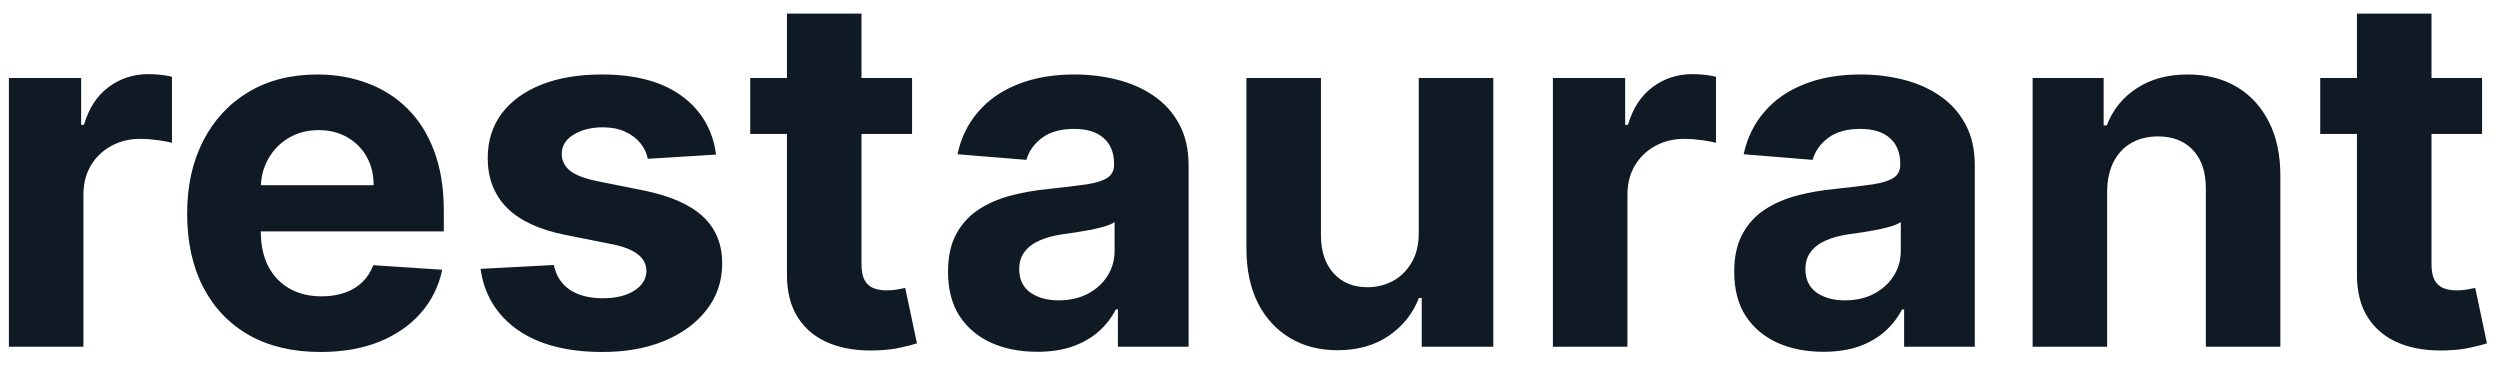 <svg width="137" height="20" viewBox="0 0 137 20" fill="none" xmlns="http://www.w3.org/2000/svg">
<path d="M0.487 19V4.273H4.447V6.842H4.6C4.869 5.928 5.32 5.238 5.952 4.771C6.585 4.298 7.314 4.062 8.138 4.062C8.343 4.062 8.564 4.075 8.8 4.1C9.037 4.126 9.244 4.161 9.423 4.206V7.83C9.232 7.772 8.966 7.721 8.627 7.677C8.289 7.632 7.979 7.609 7.697 7.609C7.097 7.609 6.56 7.74 6.087 8.003C5.62 8.258 5.249 8.616 4.974 9.076C4.706 9.537 4.572 10.067 4.572 10.668V19H0.487ZM17.561 19.288C16.046 19.288 14.742 18.981 13.649 18.367C12.562 17.747 11.725 16.871 11.137 15.74C10.549 14.602 10.255 13.257 10.255 11.704C10.255 10.189 10.549 8.859 11.137 7.715C11.725 6.571 12.553 5.679 13.62 5.04C14.694 4.401 15.954 4.081 17.398 4.081C18.37 4.081 19.274 4.238 20.111 4.551C20.955 4.858 21.69 5.321 22.317 5.941C22.95 6.561 23.442 7.341 23.793 8.281C24.145 9.214 24.321 10.307 24.321 11.56V12.681H11.885V10.15H20.476C20.476 9.562 20.348 9.041 20.092 8.587C19.837 8.134 19.482 7.779 19.028 7.523C18.581 7.261 18.06 7.13 17.465 7.13C16.845 7.13 16.296 7.274 15.816 7.561C15.343 7.843 14.972 8.223 14.704 8.702C14.435 9.175 14.298 9.703 14.292 10.284V12.691C14.292 13.42 14.426 14.049 14.694 14.58C14.969 15.11 15.356 15.52 15.854 15.807C16.353 16.095 16.944 16.239 17.628 16.239C18.082 16.239 18.497 16.175 18.875 16.047C19.252 15.919 19.575 15.727 19.843 15.472C20.111 15.216 20.316 14.903 20.457 14.532L24.234 14.781C24.043 15.689 23.649 16.482 23.055 17.159C22.467 17.83 21.706 18.354 20.773 18.732C19.846 19.102 18.776 19.288 17.561 19.288ZM39.24 8.472L35.5 8.702C35.437 8.383 35.299 8.095 35.088 7.84C34.877 7.577 34.599 7.37 34.254 7.216C33.915 7.057 33.509 6.977 33.036 6.977C32.403 6.977 31.87 7.111 31.435 7.379C31 7.641 30.783 7.993 30.783 8.434C30.783 8.786 30.924 9.083 31.205 9.326C31.486 9.569 31.969 9.764 32.653 9.911L35.318 10.447C36.75 10.742 37.818 11.214 38.521 11.867C39.224 12.518 39.575 13.375 39.575 14.436C39.575 15.401 39.291 16.248 38.722 16.977C38.16 17.706 37.386 18.274 36.402 18.684C35.424 19.086 34.295 19.288 33.017 19.288C31.067 19.288 29.514 18.882 28.357 18.07C27.207 17.252 26.532 16.14 26.334 14.733L30.352 14.522C30.473 15.117 30.767 15.571 31.234 15.884C31.7 16.191 32.298 16.344 33.027 16.344C33.743 16.344 34.318 16.207 34.752 15.932C35.194 15.651 35.417 15.289 35.424 14.848C35.417 14.478 35.261 14.174 34.954 13.938C34.647 13.695 34.174 13.509 33.535 13.381L30.984 12.873C29.546 12.586 28.476 12.087 27.772 11.377C27.076 10.668 26.727 9.764 26.727 8.664C26.727 7.718 26.983 6.903 27.494 6.219C28.012 5.535 28.738 5.008 29.671 4.637C30.61 4.266 31.71 4.081 32.969 4.081C34.829 4.081 36.293 4.474 37.361 5.26C38.434 6.047 39.061 7.117 39.24 8.472ZM49.981 4.273V7.341H41.112V4.273H49.981ZM43.125 0.744H47.21V14.474C47.21 14.852 47.267 15.146 47.382 15.357C47.497 15.561 47.657 15.705 47.862 15.788C48.073 15.871 48.316 15.913 48.59 15.913C48.782 15.913 48.974 15.897 49.166 15.865C49.358 15.826 49.505 15.798 49.607 15.778L50.249 18.818C50.045 18.882 49.757 18.955 49.386 19.038C49.016 19.128 48.565 19.182 48.034 19.201C47.05 19.24 46.187 19.109 45.446 18.808C44.711 18.508 44.138 18.041 43.729 17.408C43.32 16.776 43.119 15.977 43.125 15.011V0.744ZM56.841 19.278C55.901 19.278 55.064 19.115 54.329 18.789C53.594 18.457 53.012 17.968 52.584 17.322C52.162 16.67 51.951 15.858 51.951 14.887C51.951 14.069 52.101 13.381 52.402 12.825C52.702 12.269 53.111 11.822 53.629 11.483C54.147 11.144 54.735 10.889 55.393 10.716C56.058 10.543 56.755 10.422 57.483 10.352C58.34 10.262 59.03 10.179 59.554 10.102C60.079 10.019 60.459 9.898 60.695 9.738C60.932 9.578 61.05 9.342 61.05 9.028V8.971C61.05 8.364 60.858 7.894 60.475 7.561C60.098 7.229 59.561 7.063 58.864 7.063C58.129 7.063 57.544 7.226 57.109 7.552C56.675 7.871 56.387 8.274 56.247 8.76L52.469 8.453C52.661 7.558 53.038 6.785 53.6 6.133C54.163 5.474 54.888 4.97 55.777 4.618C56.672 4.26 57.707 4.081 58.883 4.081C59.701 4.081 60.484 4.177 61.232 4.369C61.987 4.56 62.655 4.858 63.236 5.26C63.824 5.663 64.288 6.181 64.627 6.814C64.965 7.44 65.135 8.191 65.135 9.067V19H61.261V16.958H61.146C60.91 17.418 60.593 17.824 60.197 18.175C59.801 18.521 59.324 18.792 58.768 18.99C58.212 19.182 57.57 19.278 56.841 19.278ZM58.011 16.459C58.612 16.459 59.142 16.341 59.602 16.104C60.063 15.861 60.424 15.536 60.686 15.126C60.948 14.717 61.079 14.254 61.079 13.736V12.173C60.951 12.256 60.775 12.333 60.552 12.403C60.334 12.467 60.088 12.528 59.813 12.586C59.538 12.637 59.264 12.685 58.989 12.729C58.714 12.768 58.465 12.803 58.241 12.835C57.761 12.905 57.343 13.017 56.985 13.171C56.627 13.324 56.349 13.532 56.151 13.794C55.953 14.049 55.853 14.369 55.853 14.752C55.853 15.309 56.055 15.734 56.457 16.028C56.867 16.315 57.384 16.459 58.011 16.459ZM77.748 12.729V4.273H81.832V19H77.911V16.325H77.757C77.425 17.188 76.872 17.881 76.099 18.405C75.332 18.93 74.395 19.192 73.289 19.192C72.305 19.192 71.439 18.968 70.691 18.521C69.943 18.073 69.358 17.437 68.936 16.613C68.521 15.788 68.31 14.8 68.304 13.65V4.273H72.388V12.921C72.394 13.79 72.628 14.478 73.088 14.983C73.548 15.488 74.165 15.74 74.938 15.74C75.431 15.74 75.891 15.628 76.319 15.405C76.747 15.174 77.093 14.836 77.355 14.388C77.623 13.941 77.754 13.388 77.748 12.729ZM85.099 19V4.273H89.059V6.842H89.213C89.481 5.928 89.932 5.238 90.565 4.771C91.197 4.298 91.926 4.062 92.751 4.062C92.955 4.062 93.176 4.075 93.412 4.1C93.649 4.126 93.857 4.161 94.036 4.206V7.83C93.844 7.772 93.579 7.721 93.24 7.677C92.901 7.632 92.591 7.609 92.31 7.609C91.709 7.609 91.172 7.74 90.699 8.003C90.232 8.258 89.862 8.616 89.587 9.076C89.318 9.537 89.184 10.067 89.184 10.668V19H85.099ZM99.925 19.278C98.985 19.278 98.148 19.115 97.413 18.789C96.678 18.457 96.096 17.968 95.668 17.322C95.246 16.67 95.035 15.858 95.035 14.887C95.035 14.069 95.185 13.381 95.486 12.825C95.786 12.269 96.195 11.822 96.713 11.483C97.231 11.144 97.819 10.889 98.477 10.716C99.142 10.543 99.839 10.422 100.567 10.352C101.424 10.262 102.114 10.179 102.638 10.102C103.163 10.019 103.543 9.898 103.779 9.738C104.016 9.578 104.134 9.342 104.134 9.028V8.971C104.134 8.364 103.942 7.894 103.559 7.561C103.182 7.229 102.645 7.063 101.948 7.063C101.213 7.063 100.628 7.226 100.193 7.552C99.759 7.871 99.471 8.274 99.331 8.76L95.553 8.453C95.745 7.558 96.122 6.785 96.684 6.133C97.247 5.474 97.972 4.97 98.861 4.618C99.756 4.26 100.791 4.081 101.967 4.081C102.785 4.081 103.568 4.177 104.316 4.369C105.071 4.56 105.739 4.858 106.32 5.26C106.908 5.663 107.372 6.181 107.711 6.814C108.049 7.44 108.219 8.191 108.219 9.067V19H104.345V16.958H104.23C103.994 17.418 103.677 17.824 103.281 18.175C102.885 18.521 102.408 18.792 101.852 18.99C101.296 19.182 100.654 19.278 99.925 19.278ZM101.095 16.459C101.696 16.459 102.226 16.341 102.686 16.104C103.147 15.861 103.508 15.536 103.77 15.126C104.032 14.717 104.163 14.254 104.163 13.736V12.173C104.035 12.256 103.859 12.333 103.636 12.403C103.418 12.467 103.172 12.528 102.897 12.586C102.622 12.637 102.348 12.685 102.073 12.729C101.798 12.768 101.549 12.803 101.325 12.835C100.845 12.905 100.427 13.017 100.069 13.171C99.711 13.324 99.433 13.532 99.235 13.794C99.037 14.049 98.937 14.369 98.937 14.752C98.937 15.309 99.139 15.734 99.541 16.028C99.951 16.315 100.468 16.459 101.095 16.459ZM115.472 10.486V19H111.388V4.273H115.28V6.871H115.453C115.779 6.015 116.325 5.337 117.092 4.838C117.859 4.334 118.79 4.081 119.883 4.081C120.905 4.081 121.797 4.305 122.558 4.752C123.318 5.2 123.91 5.839 124.331 6.67C124.753 7.494 124.964 8.479 124.964 9.623V19H120.88V10.352C120.886 9.45 120.656 8.747 120.189 8.242C119.723 7.731 119.08 7.475 118.262 7.475C117.712 7.475 117.227 7.593 116.805 7.83C116.389 8.066 116.063 8.412 115.827 8.865C115.597 9.313 115.478 9.853 115.472 10.486ZM136.017 4.273V7.341H127.148V4.273H136.017ZM129.161 0.744H133.246V14.474C133.246 14.852 133.303 15.146 133.419 15.357C133.534 15.561 133.693 15.705 133.898 15.788C134.109 15.871 134.352 15.913 134.627 15.913C134.818 15.913 135.01 15.897 135.202 15.865C135.394 15.826 135.541 15.798 135.643 15.778L136.285 18.818C136.081 18.882 135.793 18.955 135.422 19.038C135.052 19.128 134.601 19.182 134.071 19.201C133.086 19.24 132.223 19.109 131.482 18.808C130.747 18.508 130.175 18.041 129.765 17.408C129.356 16.776 129.155 15.977 129.161 15.011V0.744Z" fill="#101A24"/>
</svg>

